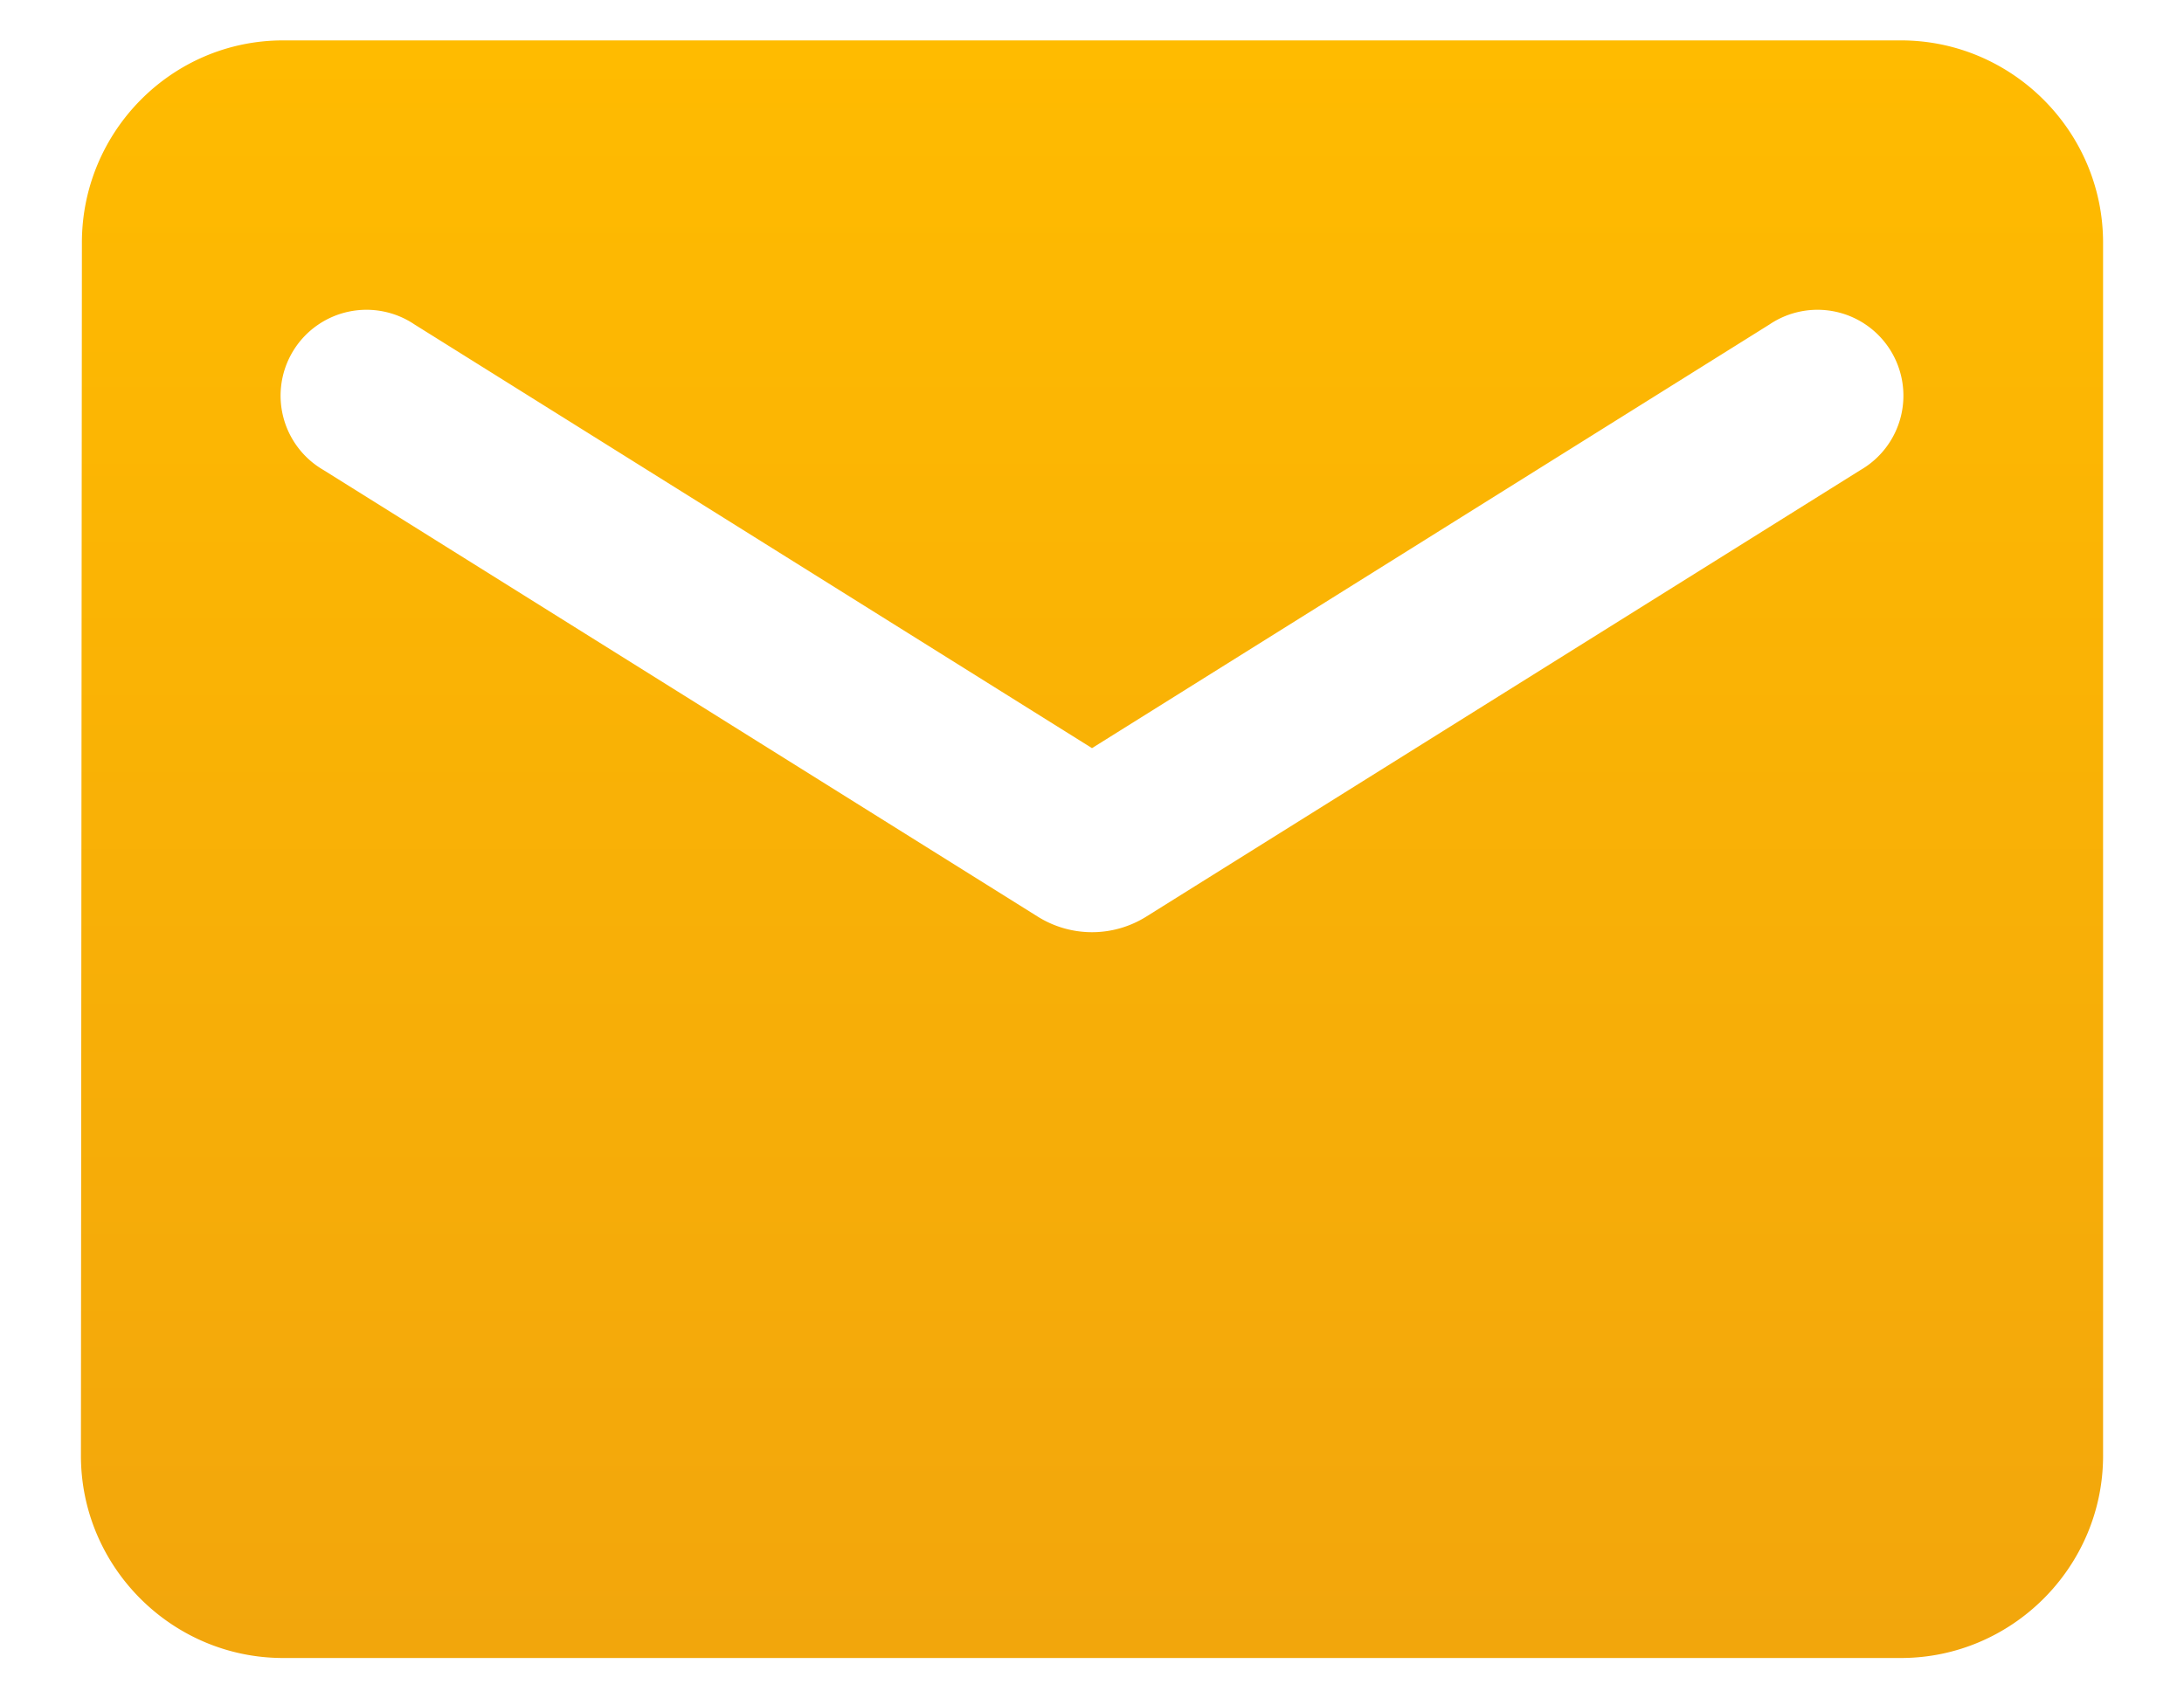 <svg xmlns="http://www.w3.org/2000/svg" width="18" height="14" fill="none"><path fill="url(#a)" d="M15.667.333H2.333C1.417.333.675 1.083.675 2L.667 12c0 .917.75 1.667 1.666 1.667h13.334c.916 0 1.666-.75 1.666-1.667V2c0-.917-.75-1.667-1.666-1.667Zm-.334 3.542L9.442 7.559a.843.843 0 0 1-.884 0L2.667 3.875a.708.708 0 1 1 .75-1.2L9 6.167l5.583-3.492a.708.708 0 1 1 .75 1.2Z"/><defs><linearGradient id="a" x1="9" x2="9" y1=".333" y2="13.667" gradientUnits="userSpaceOnUse"><stop stop-color="#FB0"/><stop offset="1" stop-color="#F2A60C"/></linearGradient></defs></svg>